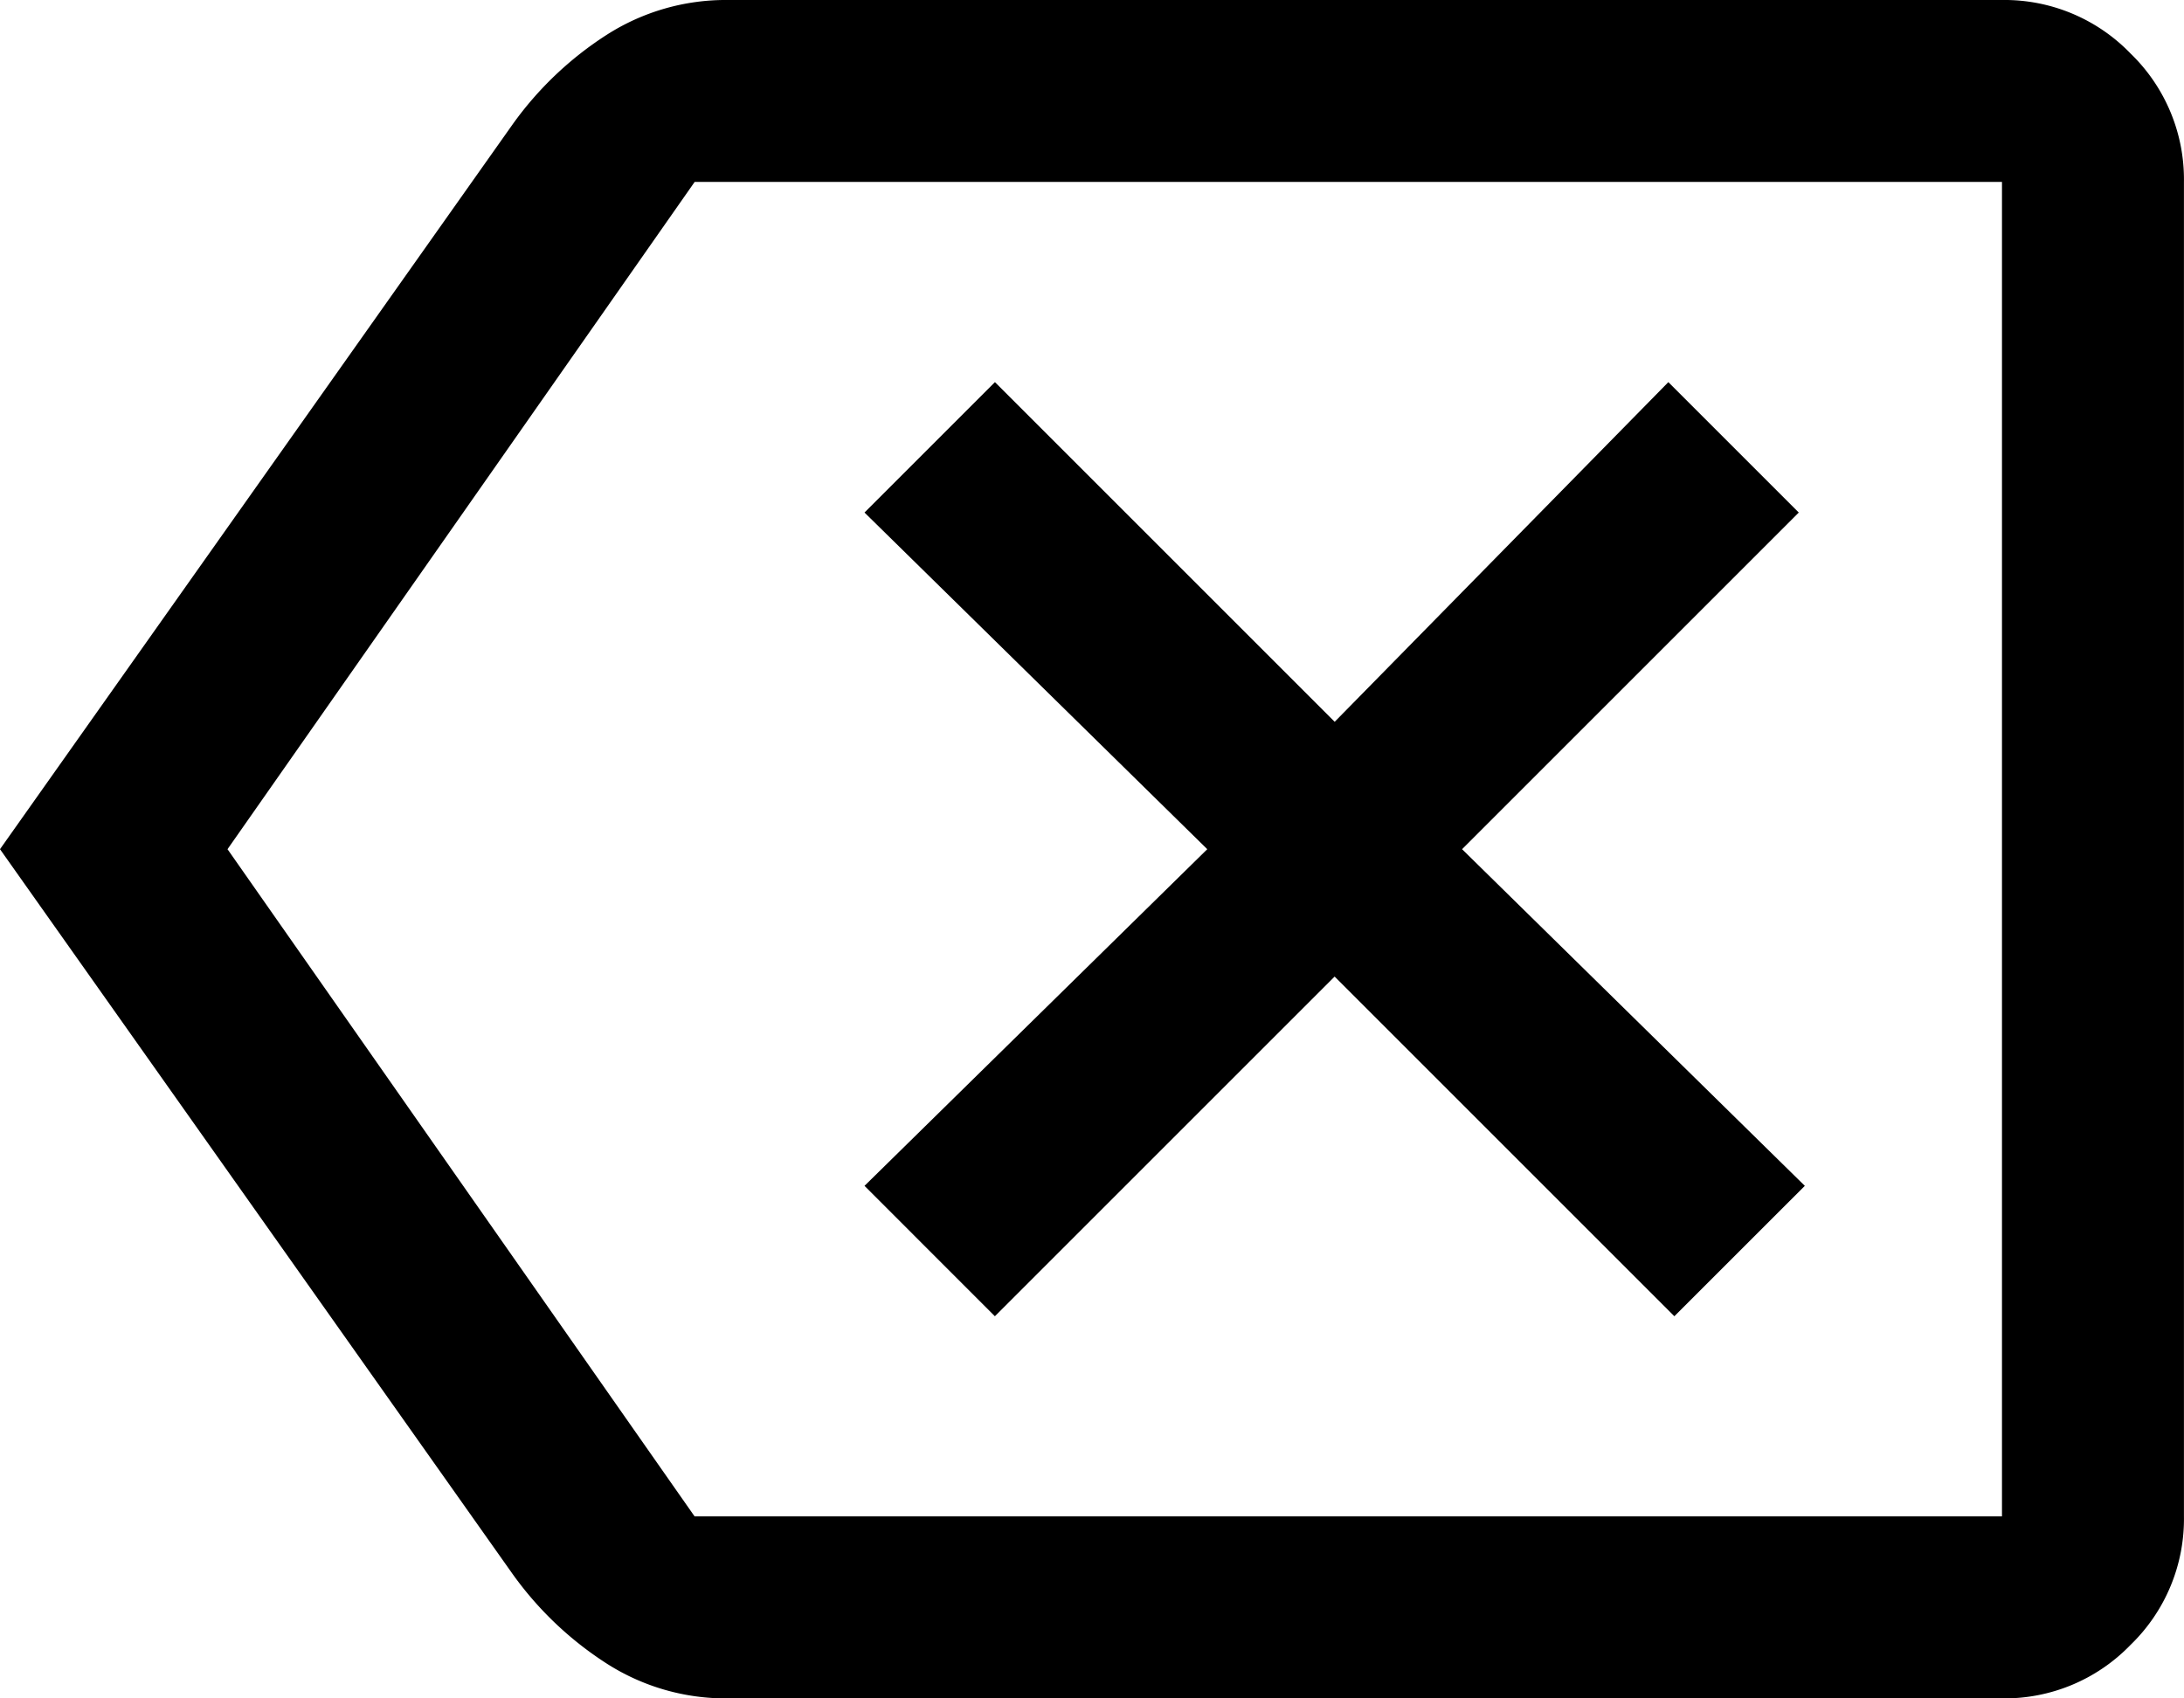 <svg xmlns="http://www.w3.org/2000/svg" width="41.143" height="32" viewBox="0 0 41.143 32">
  <path id="icon-apagar" d="M133.714-728a4.157,4.157,0,0,1-2.286-.657,6.472,6.472,0,0,1-1.771-1.686L120-744l9.657-13.657a6.472,6.472,0,0,1,1.771-1.686,4.158,4.158,0,0,1,2.286-.657h24a3.3,3.3,0,0,1,2.421,1.007,3.3,3.3,0,0,1,1.007,2.421v25.143a3.3,3.3,0,0,1-1.007,2.422A3.3,3.3,0,0,1,157.714-728Zm24-3.429v0Zm-24.629,0h24.629v-25.143H133.086L124.286-744Zm5.657-3.771,6.4-6.4,6.4,6.4L154-737.657,147.543-744l6.343-6.343-2.457-2.457-6.286,6.4-6.4-6.4-2.457,2.457L142.743-744l-6.457,6.343Z" transform="translate(-120 760)"/>
</svg>
